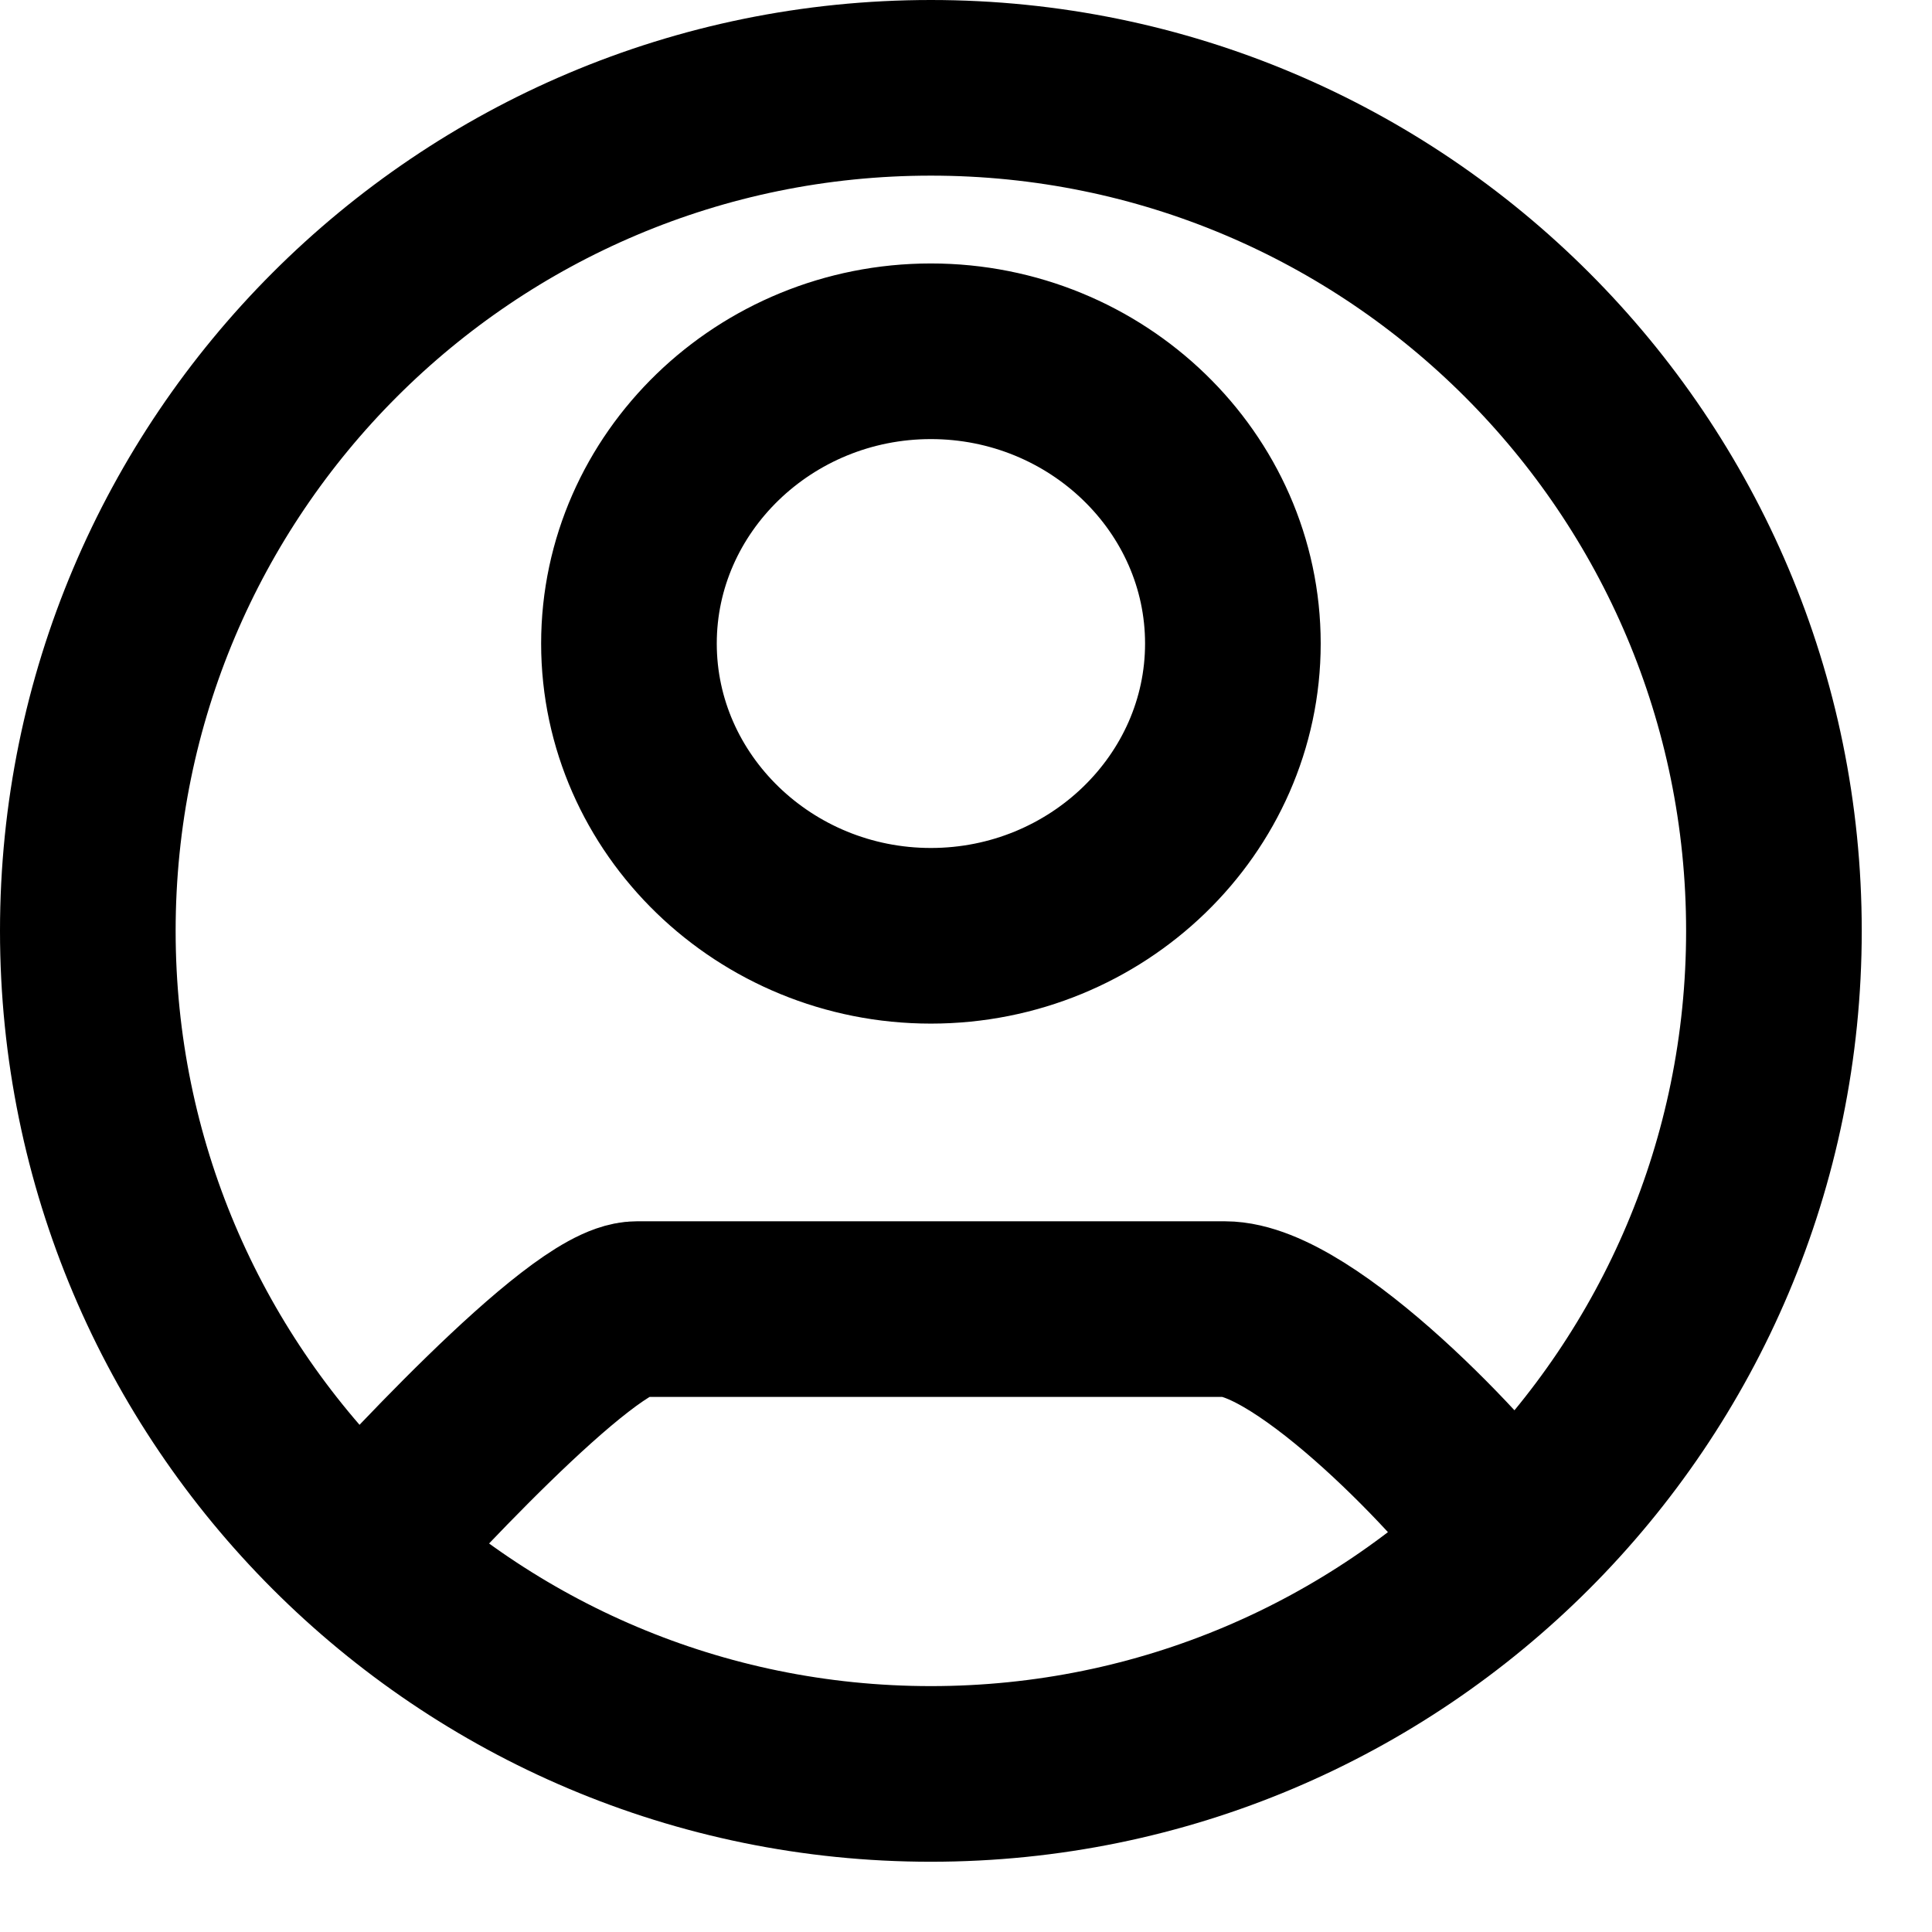     <svg
      width="22"
      height="22"
      viewBox="0 0 22 22"
      fill="none"
      xmlns="http://www.w3.org/2000/svg"
    >
      <path
        d="M4 17.8C4.461 17.284 6.621 14.907 7.254 14.907H13.946C14.864 14.907 16.736 16.877 17.2 17.571M20.2 10.6C20.2 15.902 15.902 20.2 10.6 20.2C5.298 20.2 1 15.902 1 10.6C1 5.298 5.298 1 10.6 1C15.902 1 20.2 5.298 20.2 10.6ZM14.039 7.328C14.039 5.496 12.493 4 10.6 4C8.708 4 7.162 5.496 7.162 7.328C7.162 9.159 8.708 10.656 10.6 10.656C12.493 10.656 14.039 9.159 14.039 7.328Z"
        stroke="black"
        stroke-width="2"
      />
    </svg>